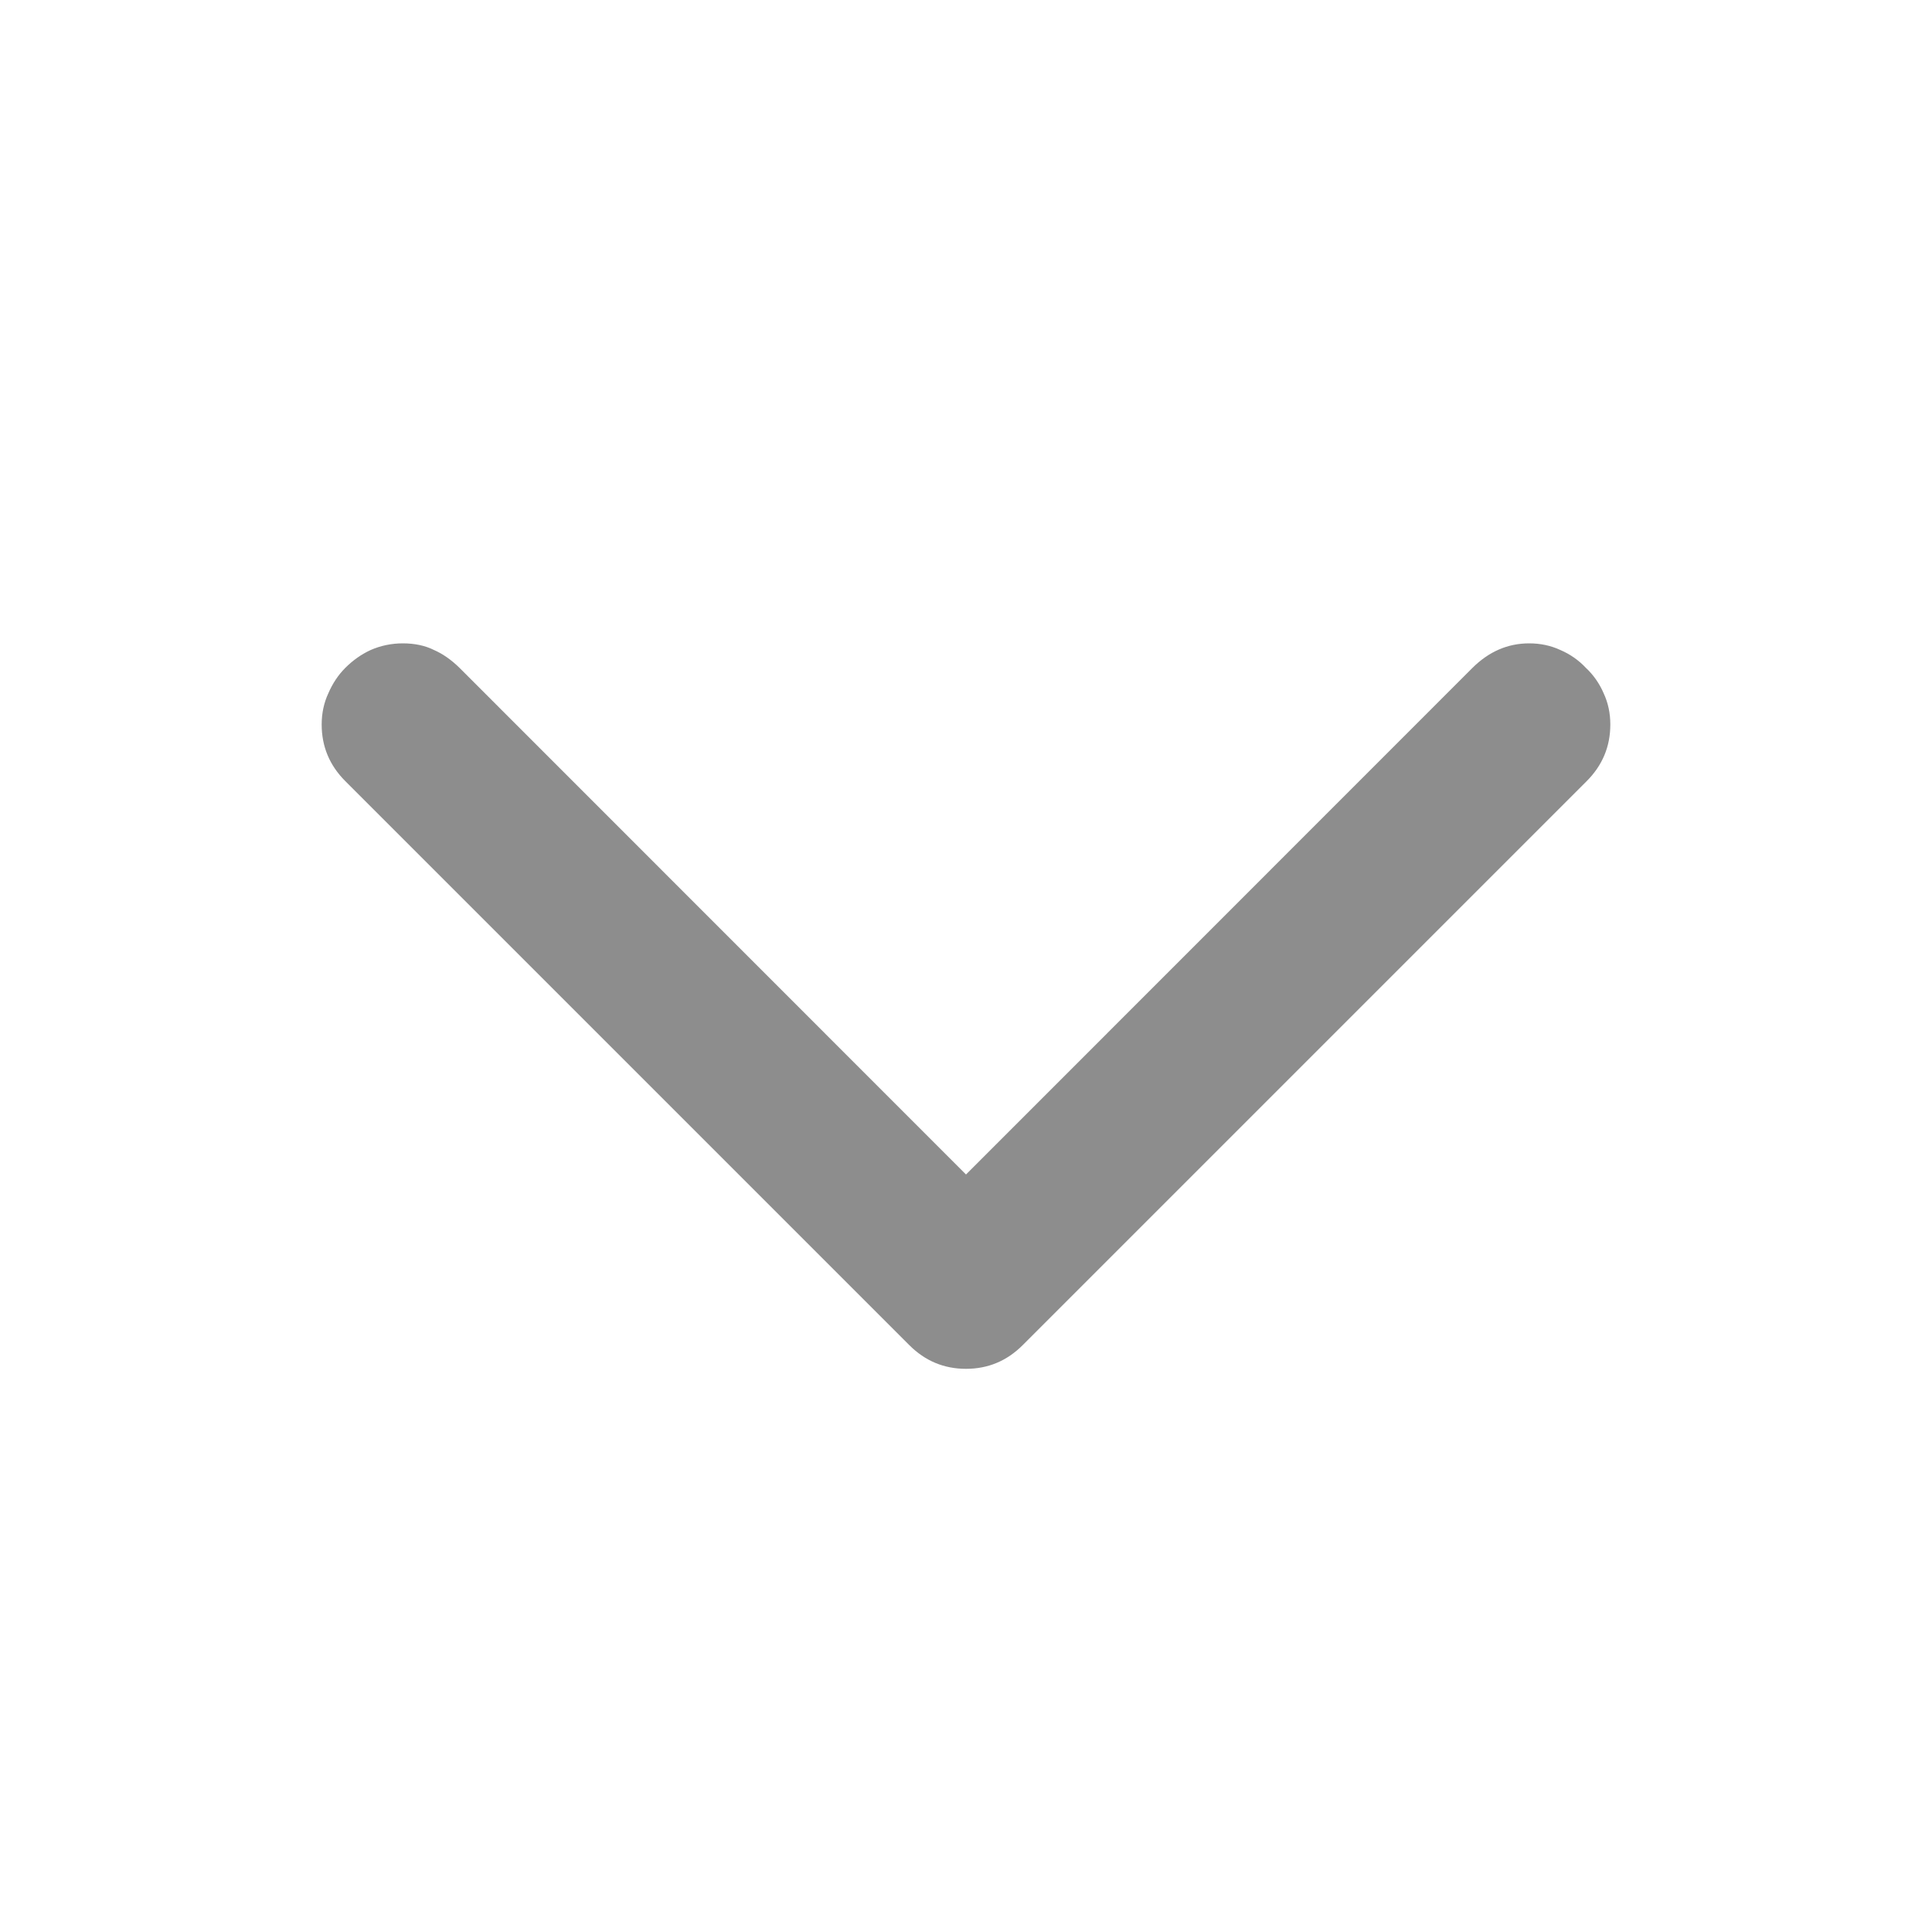 <svg width="12" height="12" viewBox="0 0 12 12" fill="none" xmlns="http://www.w3.org/2000/svg">
<path d="M1.998 4.5C1.998 4.43 2.012 4.365 2.039 4.307C2.066 4.244 2.102 4.191 2.145 4.148C2.191 4.102 2.244 4.064 2.303 4.037C2.365 4.01 2.432 3.996 2.502 3.996C2.576 3.996 2.641 4.01 2.695 4.037C2.75 4.061 2.803 4.098 2.854 4.148L6 7.295L9.146 4.148C9.248 4.047 9.365 3.996 9.498 3.996C9.568 3.996 9.633 4.01 9.691 4.037C9.754 4.064 9.807 4.102 9.85 4.148C9.896 4.191 9.934 4.244 9.961 4.307C9.988 4.365 10.002 4.43 10.002 4.5C10.002 4.637 9.953 4.754 9.855 4.852L6.352 8.355C6.254 8.453 6.137 8.502 6 8.502C5.863 8.502 5.746 8.453 5.648 8.355L2.145 4.852C2.047 4.754 1.998 4.637 1.998 4.5Z" fill="black" fill-opacity="0.446"/>
</svg>
